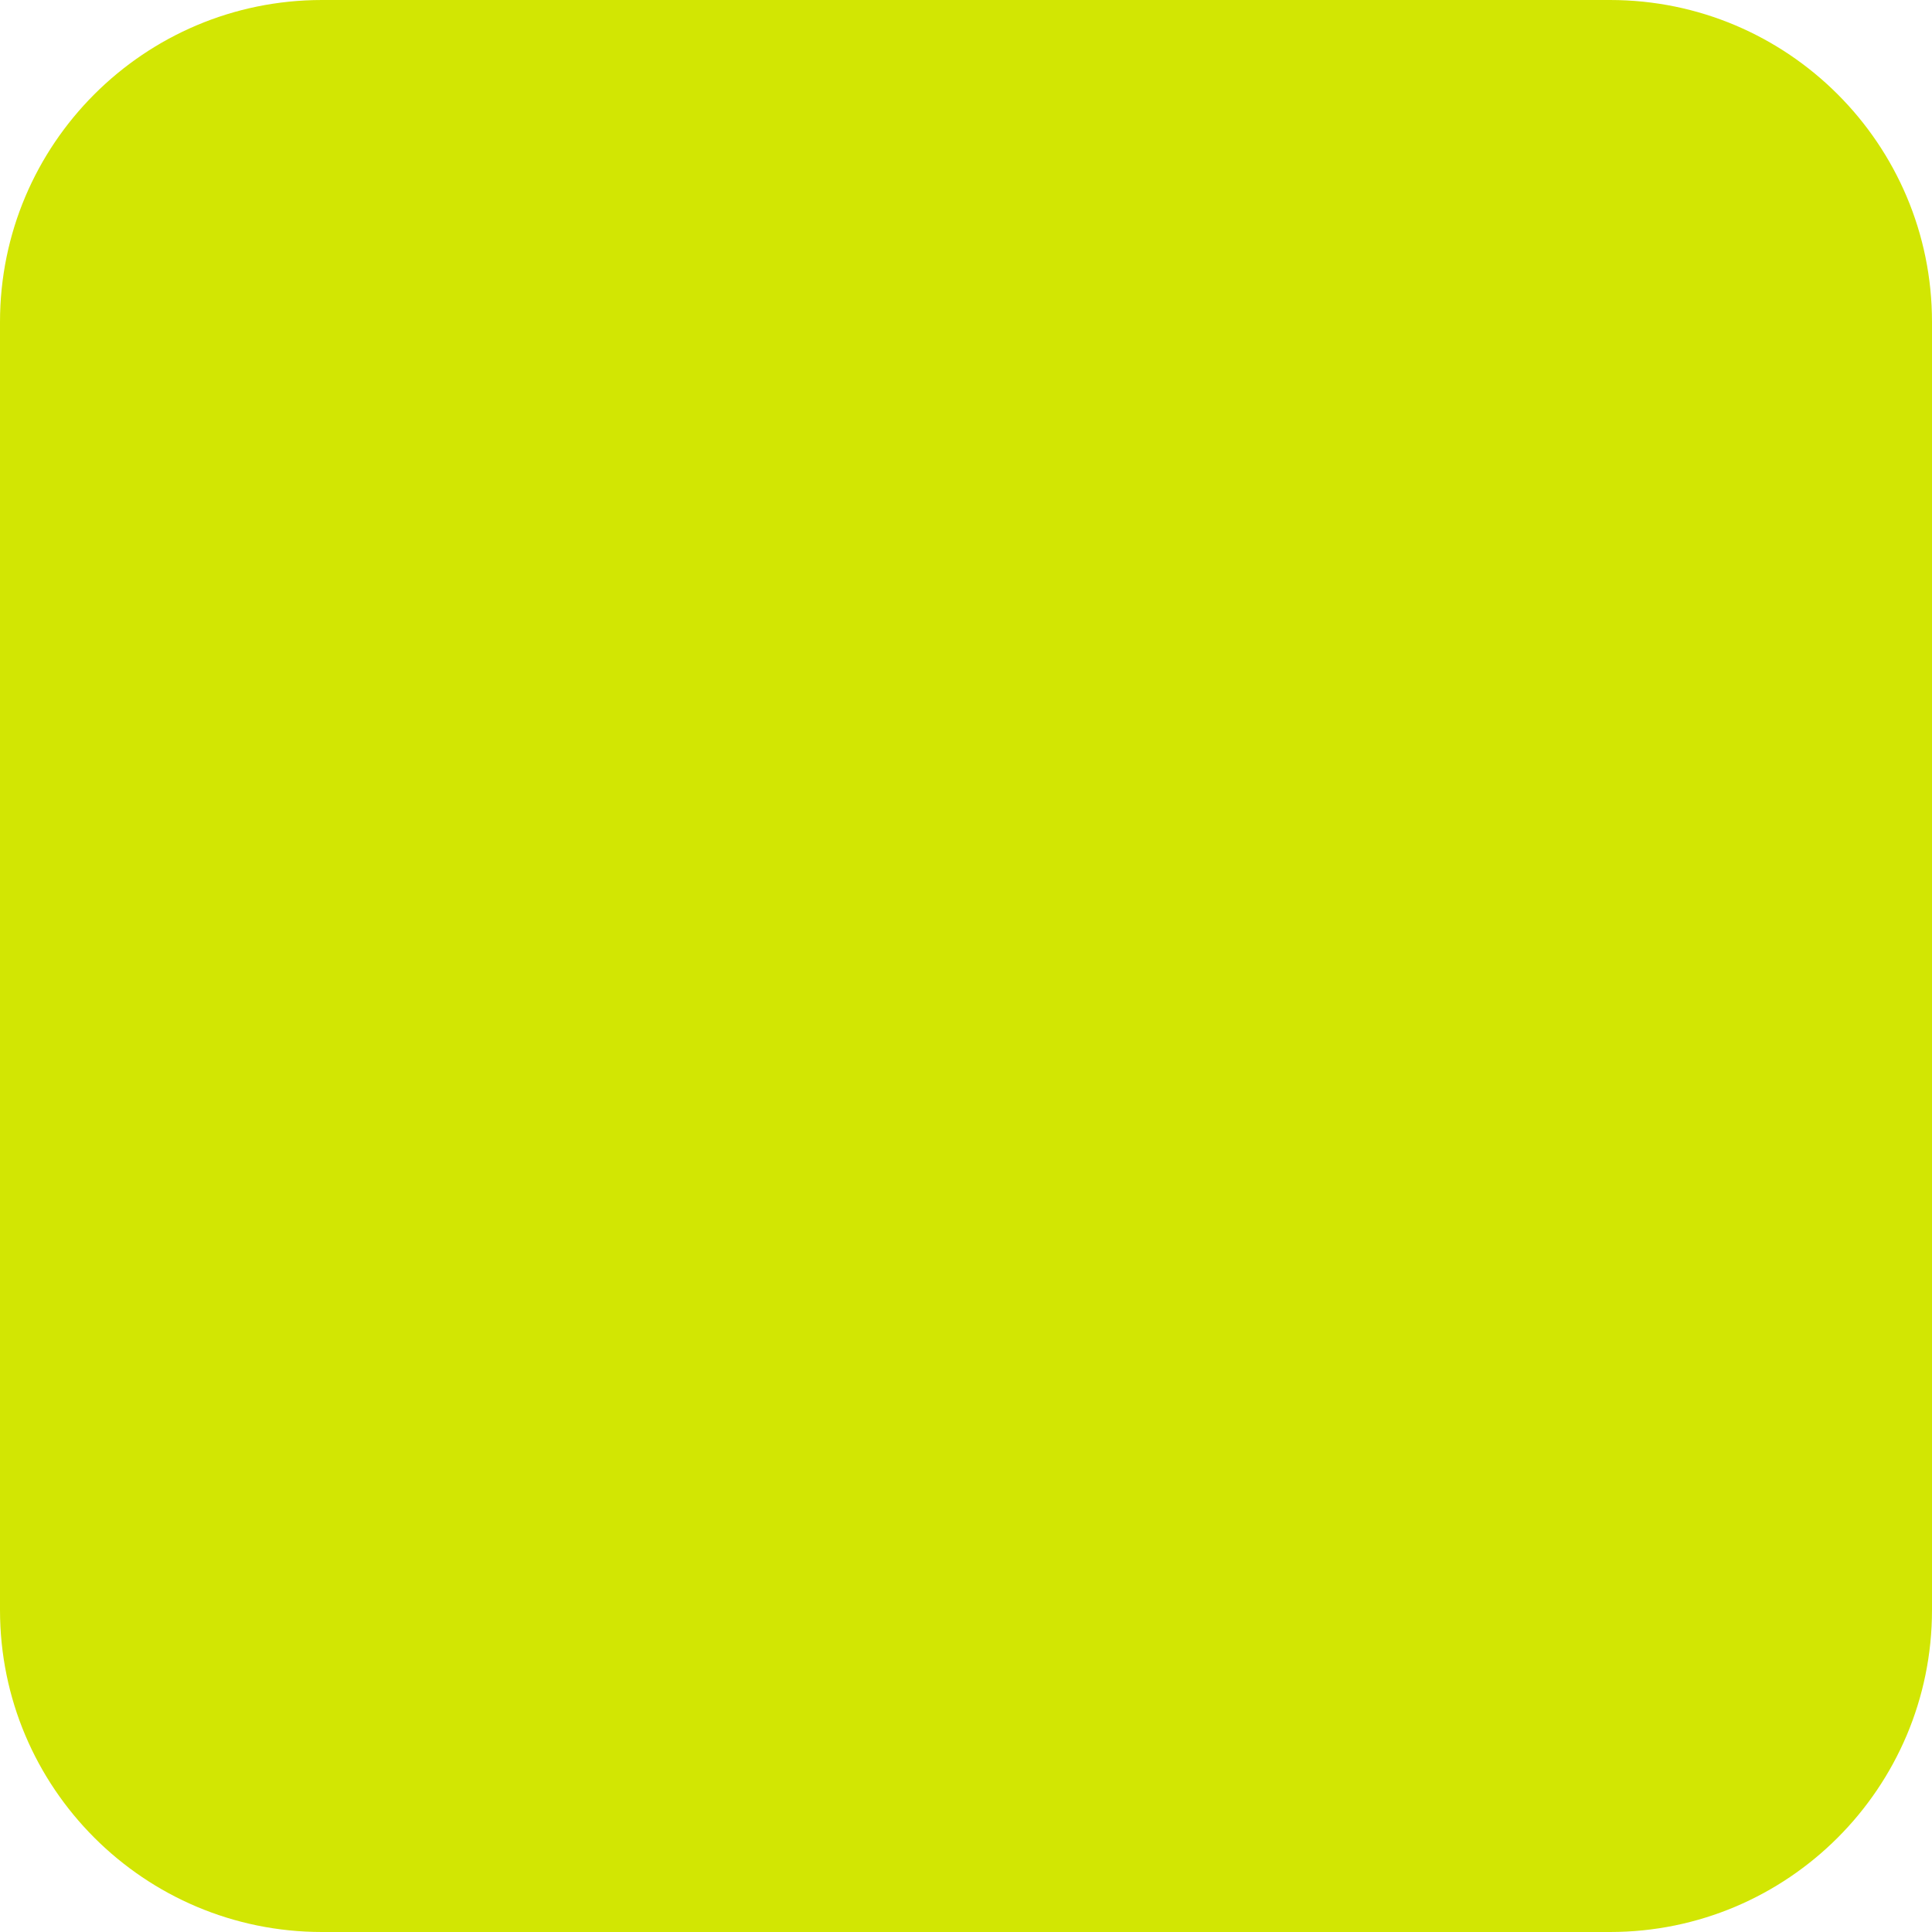 <svg width="48" height="48" viewBox="0 0 48 48" fill="none" xmlns="http://www.w3.org/2000/svg">
<path d="M0 8C0 3.582 3.582 0 8 0H40C44.418 0 48 3.582 48 8V40C48 44.418 44.418 48 40 48H8C3.582 48 0 44.418 0 40V8Z" fill="#D2E603"/>
</svg>
